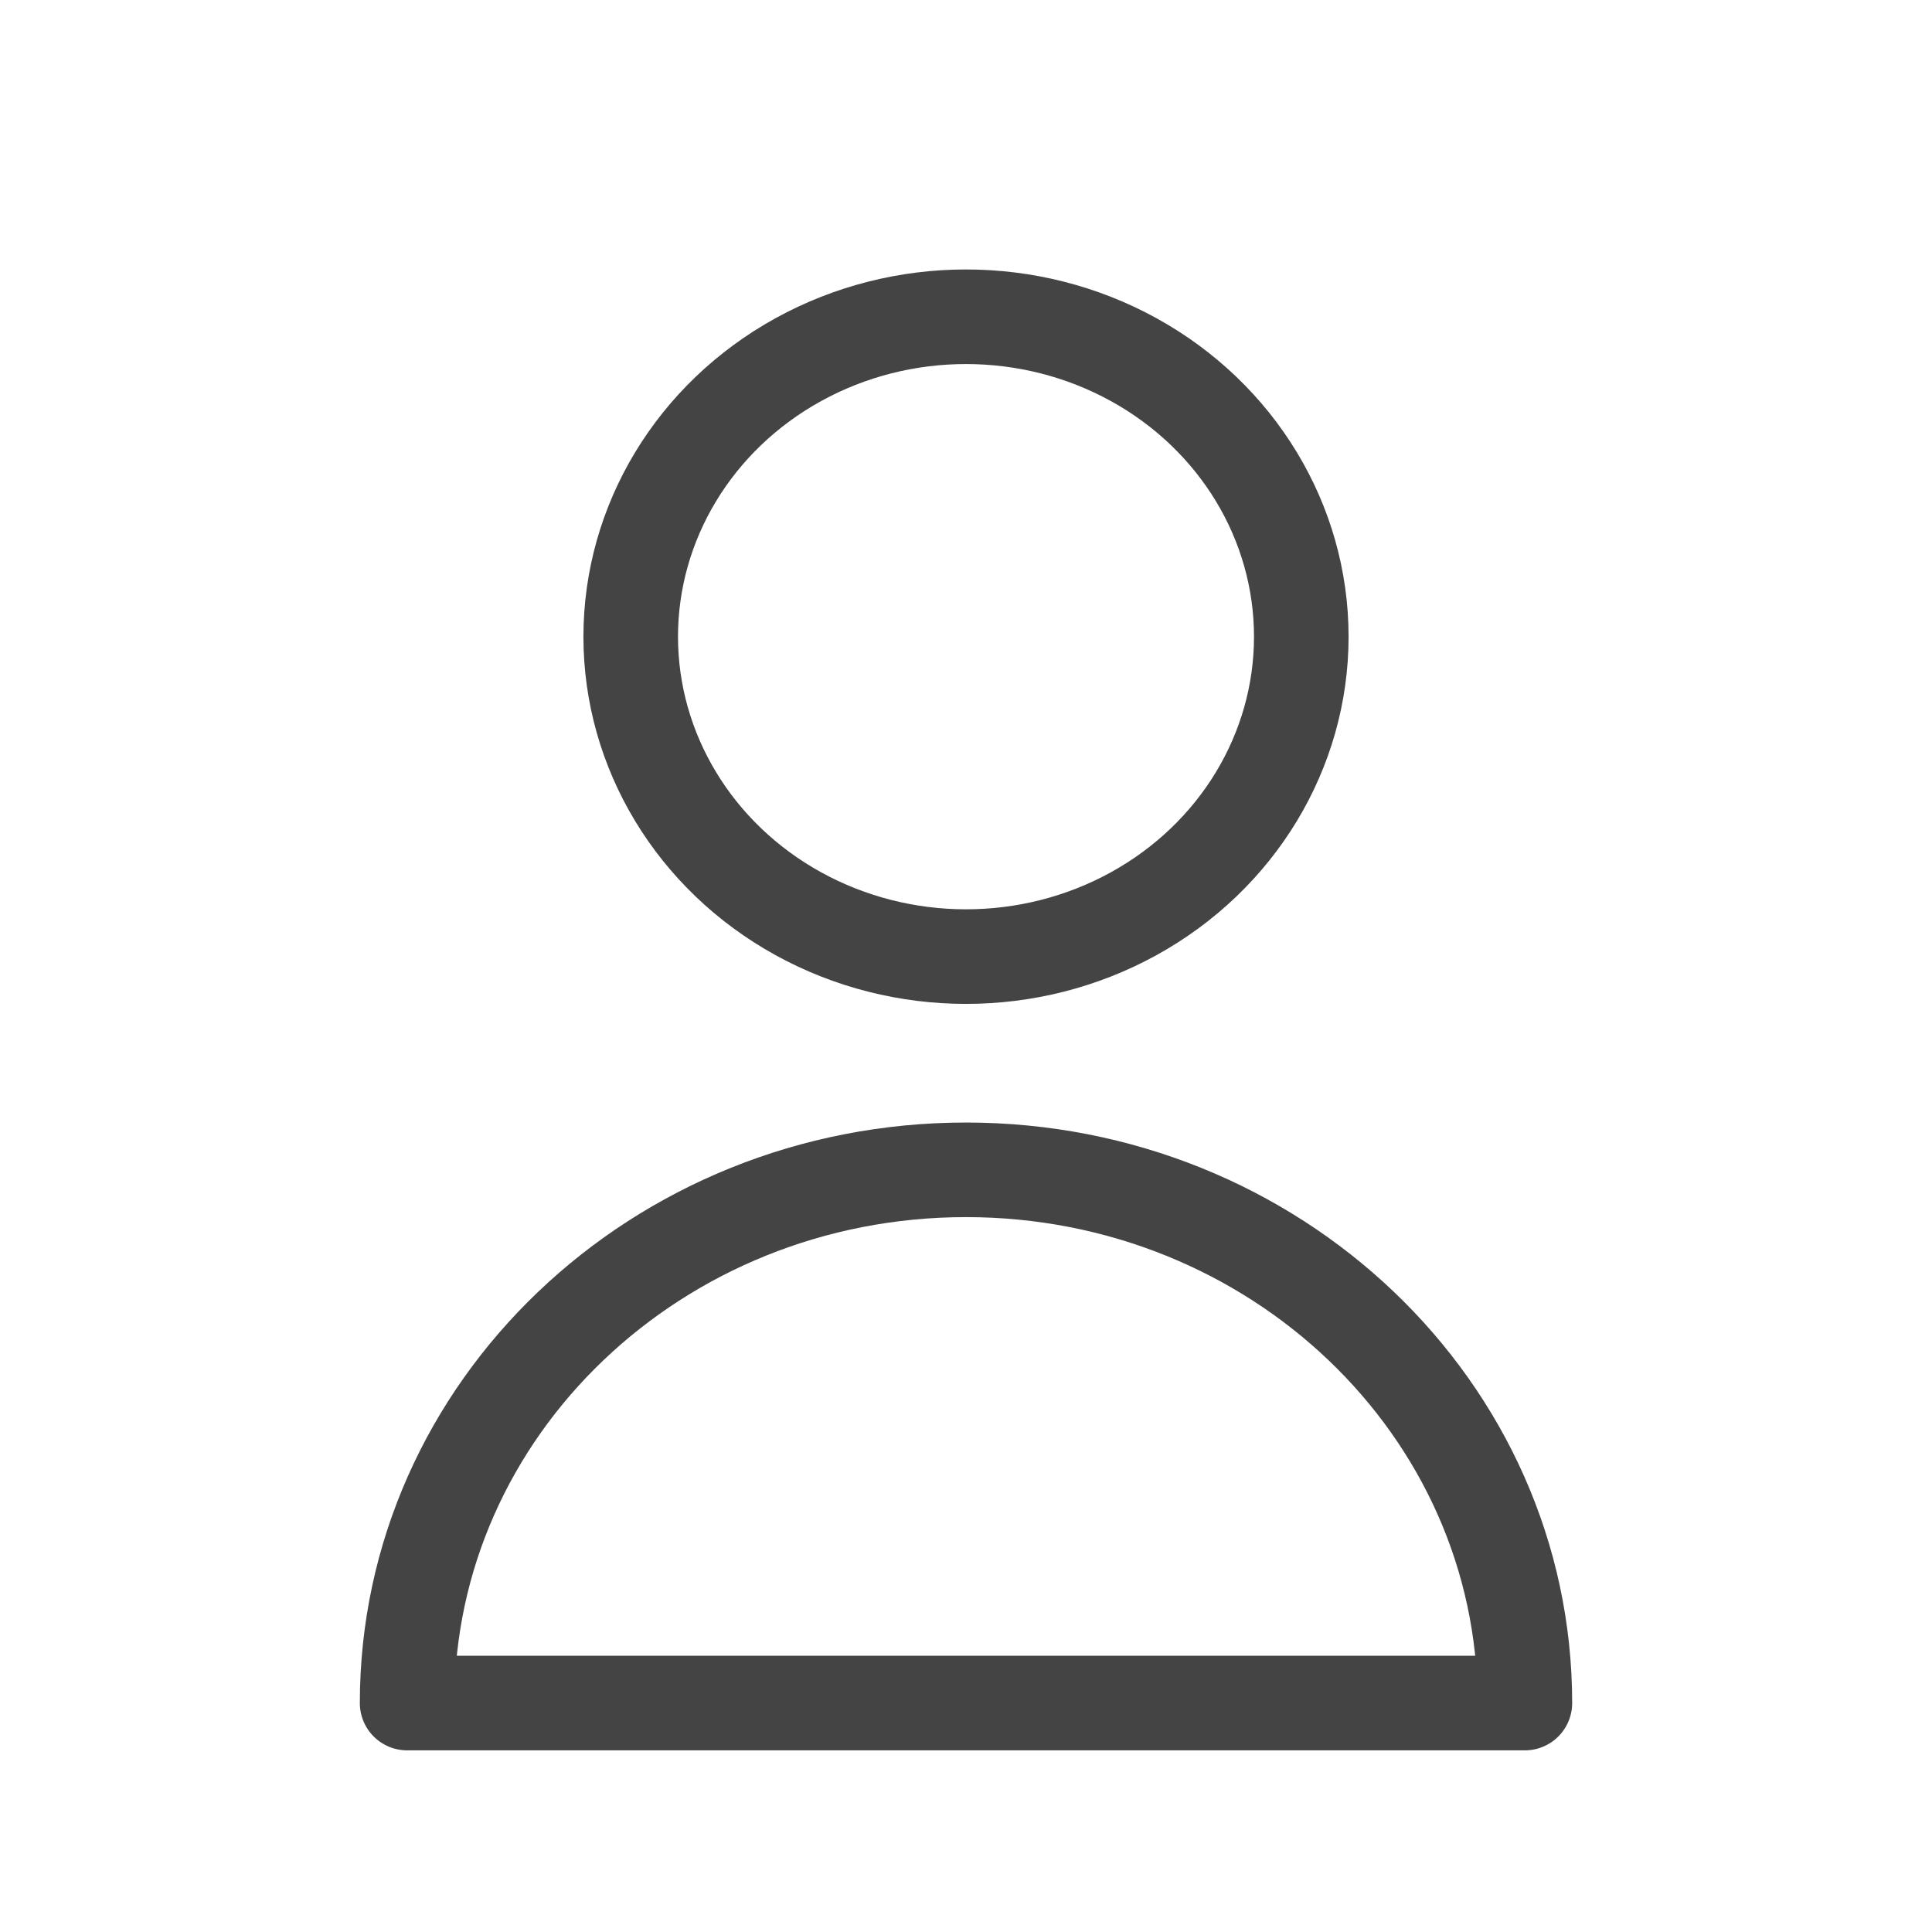 <?xml version="1.0" encoding="UTF-8"?>
<svg width="22px" height="22px" viewBox="0 0 22 22" version="1.1" xmlns="http://www.w3.org/2000/svg" xmlns:xlink="http://www.w3.org/1999/xlink">
    <!-- Generator: Sketch 48.2 (47327) - http://www.bohemiancoding.com/sketch -->
    <title>Element/Icon/Members - Single</title>
    <desc>Created with Sketch.</desc>
    <defs></defs>
    <g id="-" stroke="none" stroke-width="1" fill="none" fill-rule="evenodd" stroke-linecap="round" stroke-linejoin="round">
        <g id="Element/Icon/Members---Single" stroke="#444444" stroke-width="1.077">
            <g id="multiple" transform="translate(4, 3)">
                <ellipse id="Oval" cx="7" cy="4.25" rx="3.818" ry="3.643"></ellipse>
                <path d="M7,10.321 C3.485,10.321 0.636,13.04 0.636,16.393 L13.364,16.393 C13.364,13.04 10.515,10.321 7,10.321 Z" id="Shape"></path>
            </g>
        </g>
    </g>
</svg>
